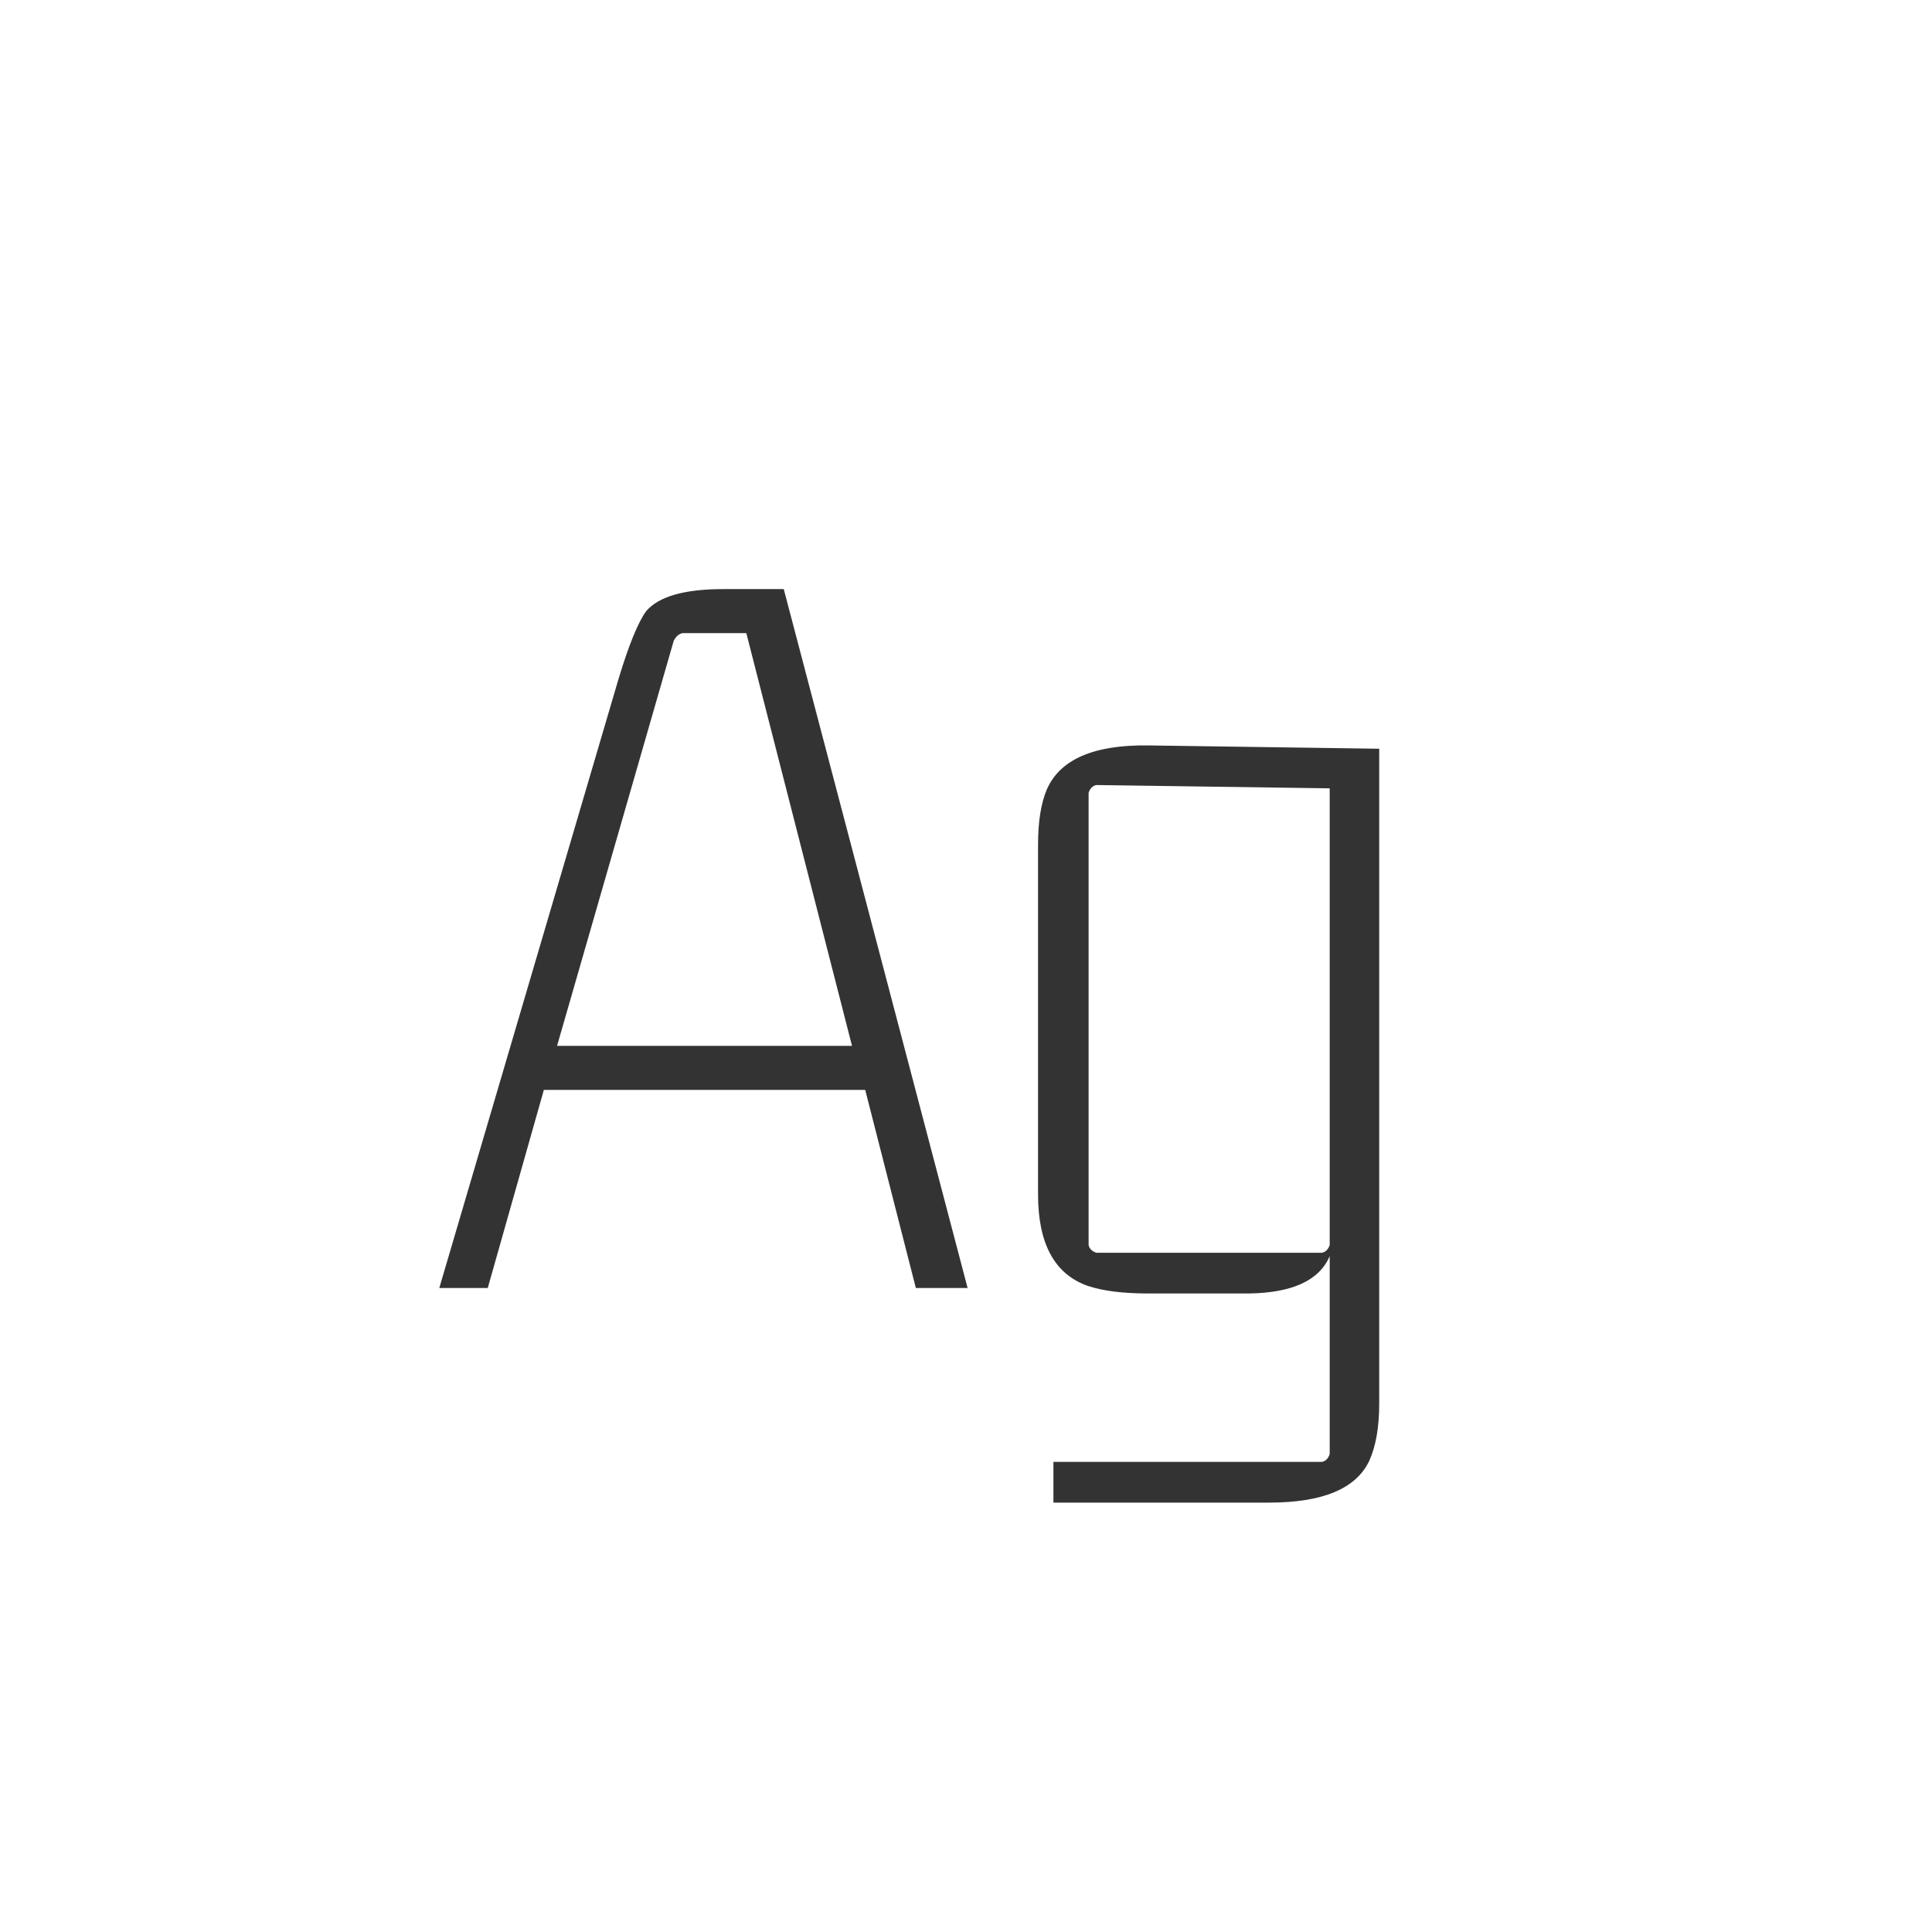 <svg width="24" height="24" viewBox="0 0 24 24" fill="none" xmlns="http://www.w3.org/2000/svg">
<path d="M12.02 16L9.736 7.318H8.984C8.501 7.318 8.182 7.41 8.027 7.592C7.927 7.729 7.813 8.007 7.686 8.426L5.457 16H6.059L6.756 13.539H10.748L11.377 16H12.02ZM8.369 7.961C8.396 7.906 8.433 7.874 8.479 7.865H9.271L10.584 12.992H6.92L8.369 7.961ZM16.518 15.467C16.499 15.521 16.467 15.553 16.422 15.562H13.619C13.565 15.544 13.533 15.512 13.523 15.467V9.848C13.542 9.793 13.574 9.761 13.619 9.752L16.518 9.793V15.467ZM16.422 18.16H13.086V18.666H15.766C16.431 18.666 16.846 18.493 17.01 18.146C17.092 17.964 17.133 17.727 17.133 17.436V9.301L14.262 9.26C13.587 9.251 13.168 9.433 13.004 9.807C12.931 9.98 12.895 10.208 12.895 10.49V14.838C12.895 15.449 13.1 15.827 13.51 15.973C13.701 16.037 13.952 16.068 14.262 16.068H15.52C16.057 16.059 16.39 15.904 16.518 15.604V18.064C16.499 18.119 16.467 18.151 16.422 18.16Z" fill="#333333"/>
</svg>
